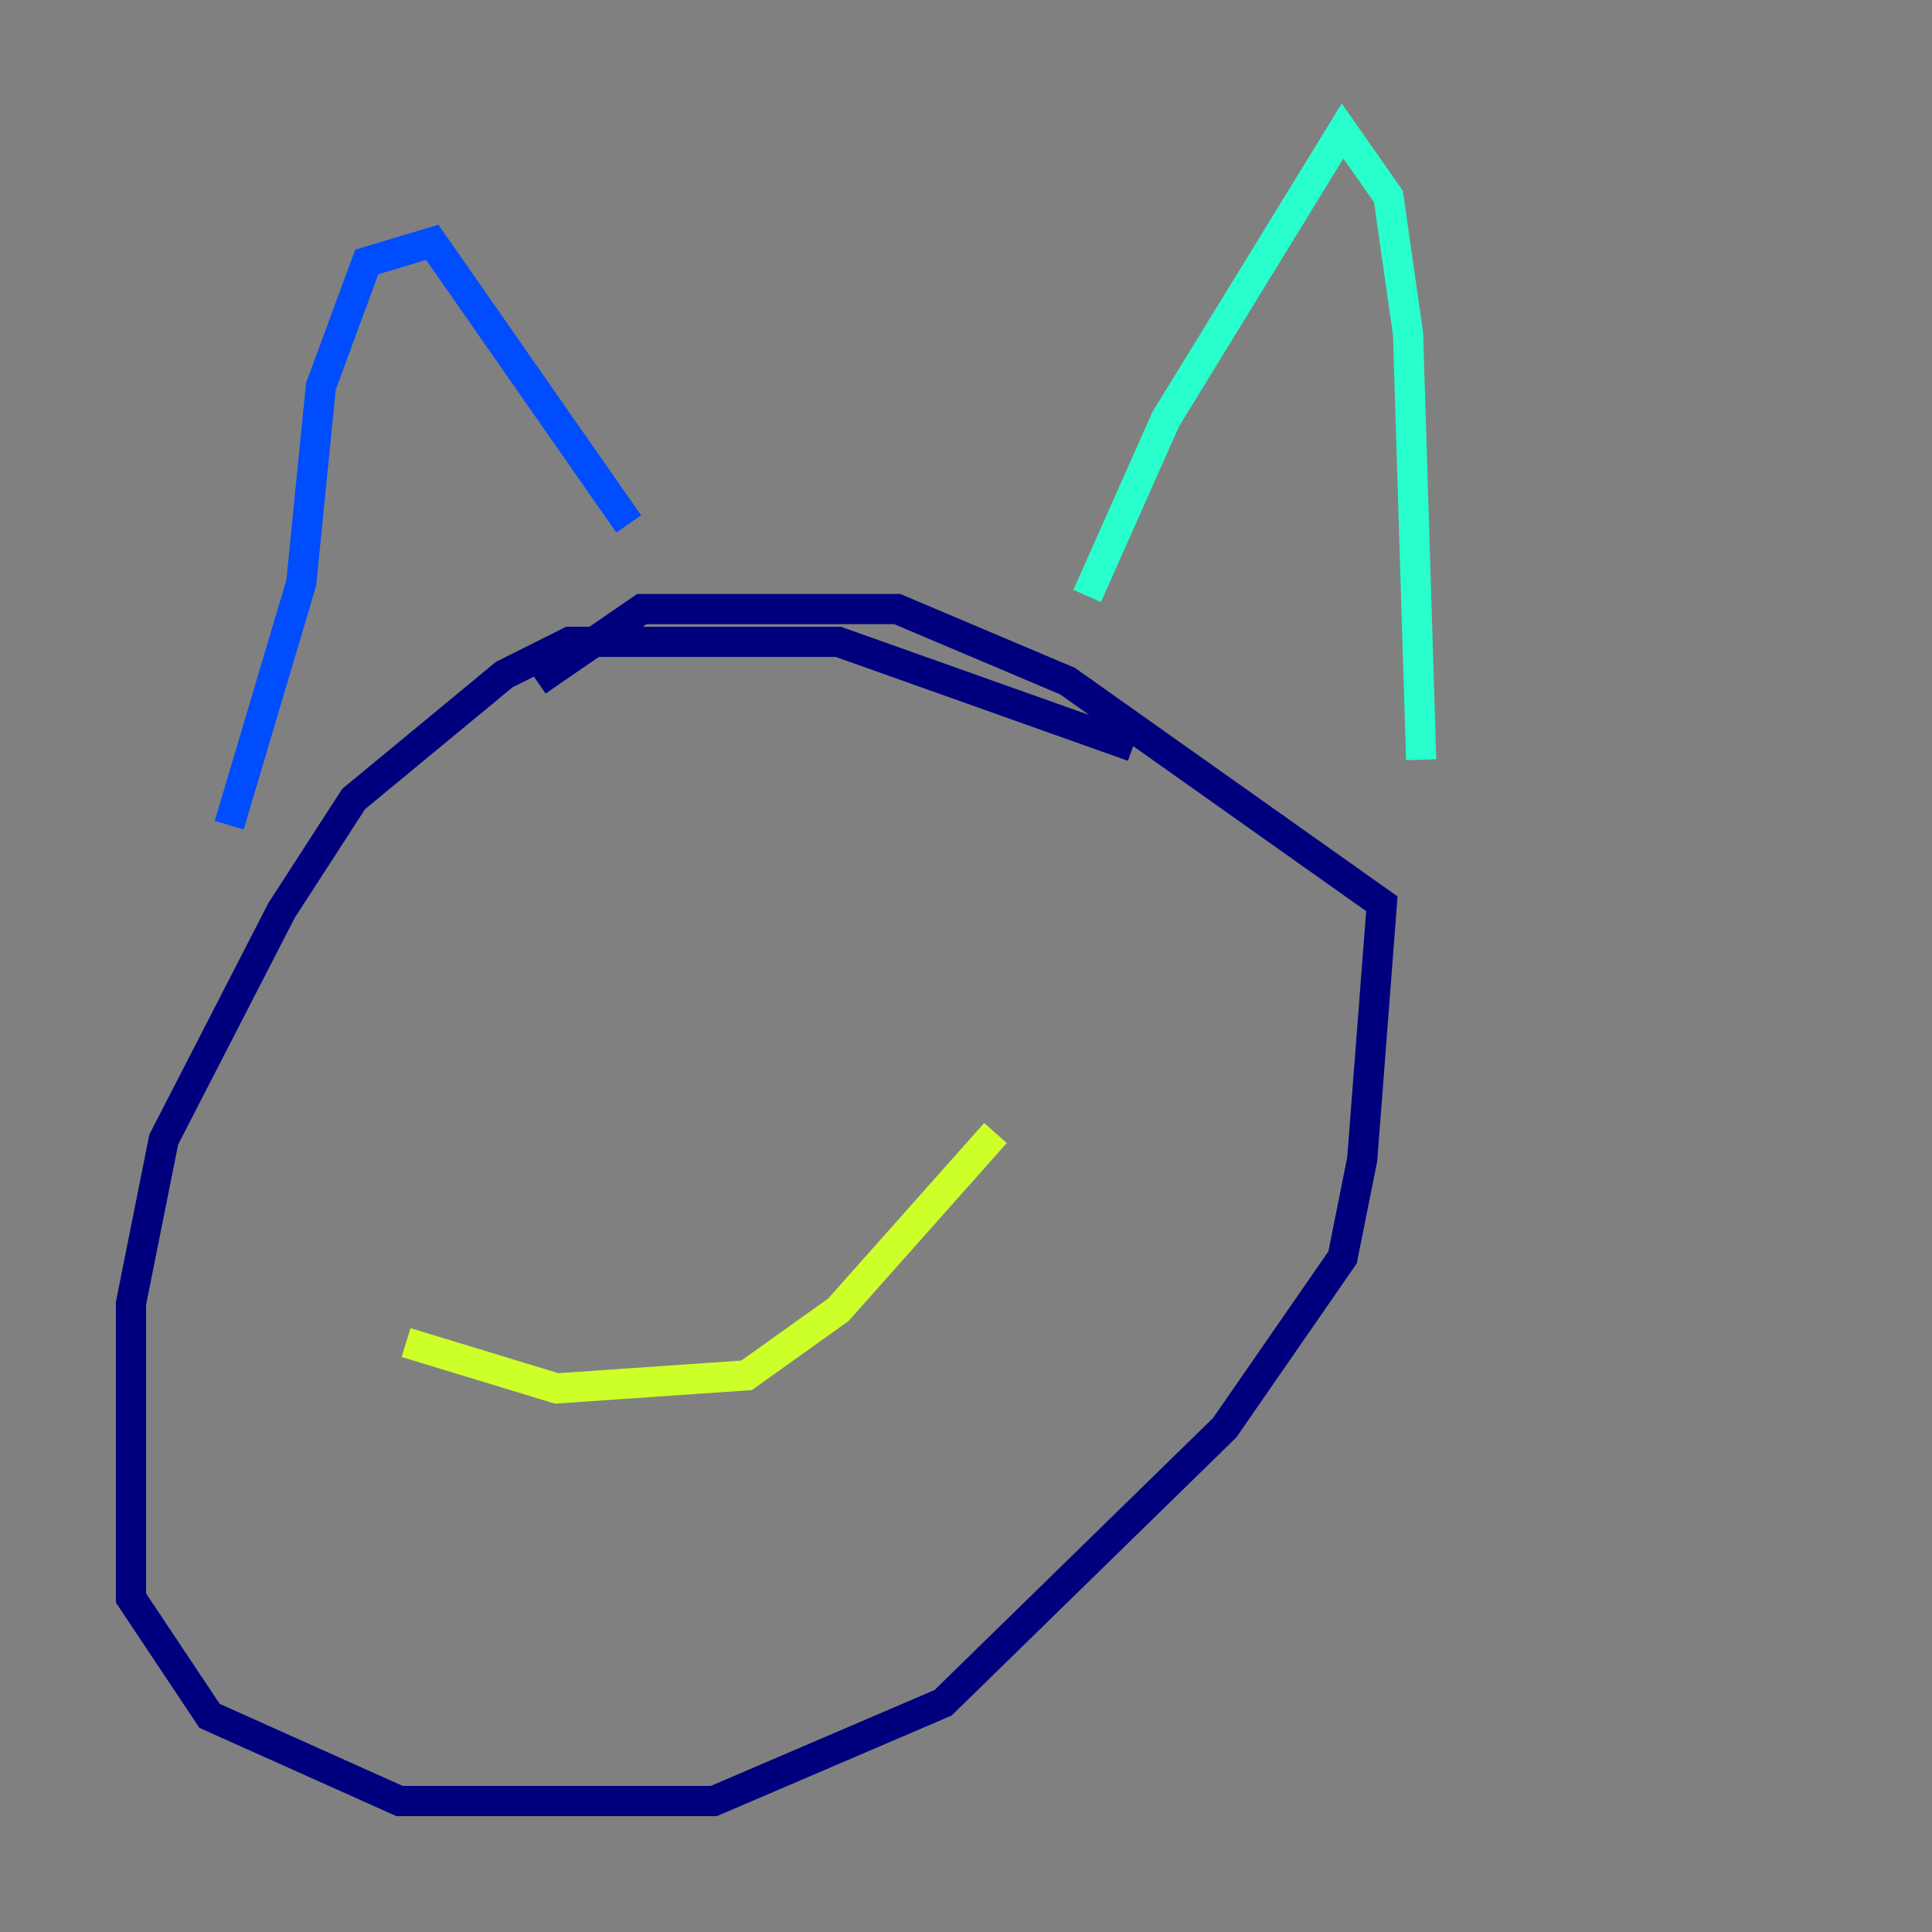 <?xml version="1.0" encoding="utf-8" ?>
<svg baseProfile="tiny" height="128" version="1.2" viewBox="0,0,128,128" width="128" xmlns="http://www.w3.org/2000/svg" xmlns:ev="http://www.w3.org/2001/xml-events" xmlns:xlink="http://www.w3.org/1999/xlink"><rect x="0" y="0" width="128" height="128" fill="#808080" stroke="none"/><defs /><polyline fill="none" points="75.064,49.464 55.539,42.522 37.749,42.522 33.41,44.691 23.43,52.936 18.658,60.312 10.848,75.498 8.678,86.346 8.678,105.871 13.885,113.681 26.468,119.322 47.295,119.322 62.481,112.814 81.139,94.59 88.949,83.308 90.251,76.8 91.552,59.878 70.725,45.125 59.444,40.352 42.522,40.352 35.58,45.125" stroke="#00007f" stroke-width="2" /><polyline fill="none" points="15.186,54.671 19.959,38.617 21.261,25.6 24.298,17.356 28.637,16.054 41.654,34.712" stroke="#004cff" stroke-width="2" /><polyline fill="none" points="72.027,39.485 77.234,27.77 88.949,8.678 91.986,13.017 93.288,22.129 94.156,50.332" stroke="#29ffcd" stroke-width="2" /><polyline fill="none" points="26.902,88.949 36.881,91.986 49.464,91.119 55.539,86.78 65.953,75.064" stroke="#cdff29" stroke-width="2" /><polyline fill="none" points="36.881,60.312 36.881,60.312" stroke="#ff6700" stroke-width="2" /><polyline fill="none" points="54.671,55.973 54.671,55.973" stroke="#7f0000" stroke-width="2" /></svg>